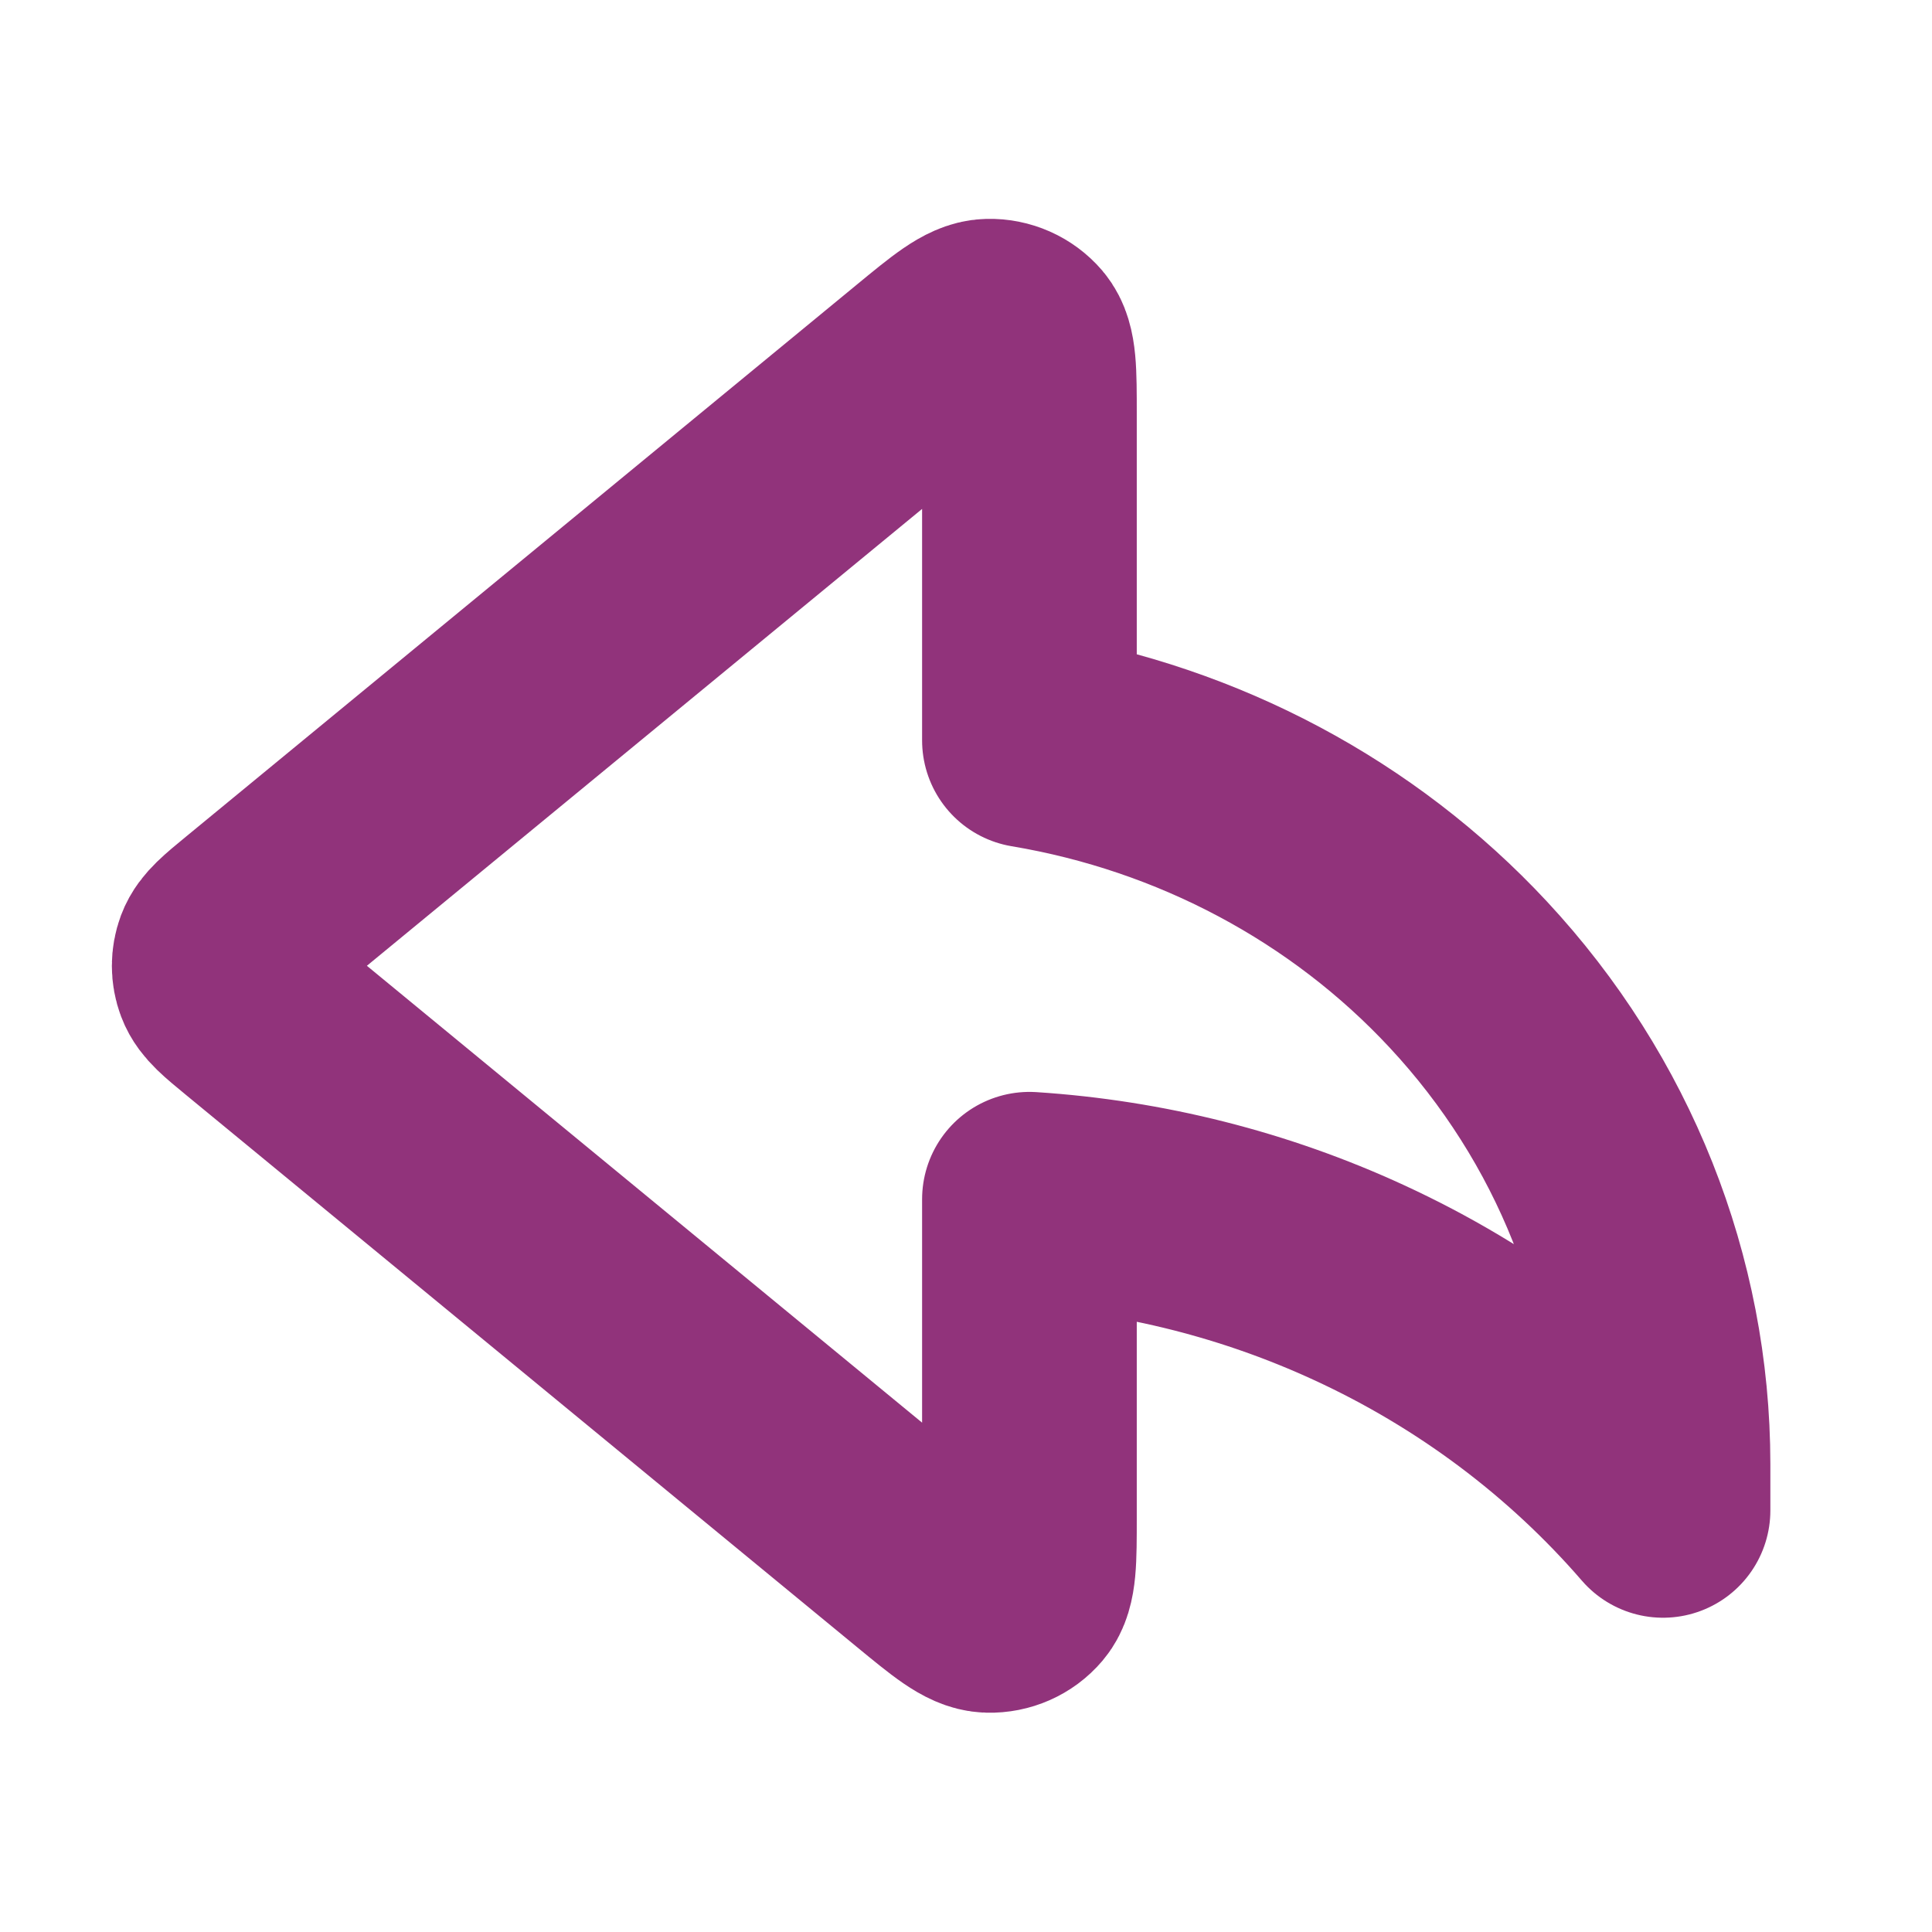 <svg width="18" height="18" viewBox="0 0 18 18" fill="none" xmlns="http://www.w3.org/2000/svg">
<path d="M2.367 9.428C2.187 9.28 2.097 9.206 2.064 9.118C2.035 9.041 2.035 8.956 2.064 8.878C2.097 8.79 2.187 8.716 2.367 8.568L8.617 3.425C8.927 3.17 9.082 3.042 9.213 3.039C9.327 3.036 9.436 3.085 9.508 3.169C9.591 3.267 9.591 3.463 9.591 3.855V6.898C11.166 7.162 12.608 7.928 13.679 9.079C14.847 10.333 15.493 11.956 15.494 13.639V14.072C14.72 13.177 13.753 12.452 12.66 11.949C11.697 11.505 10.655 11.242 9.591 11.173V14.141C9.591 14.533 9.591 14.729 9.508 14.827C9.436 14.912 9.327 14.96 9.213 14.957C9.082 14.954 8.927 14.826 8.617 14.571L2.367 9.428Z" stroke="#91337B" stroke-width="2" stroke-linecap="round" stroke-linejoin="round"/>
</svg>
